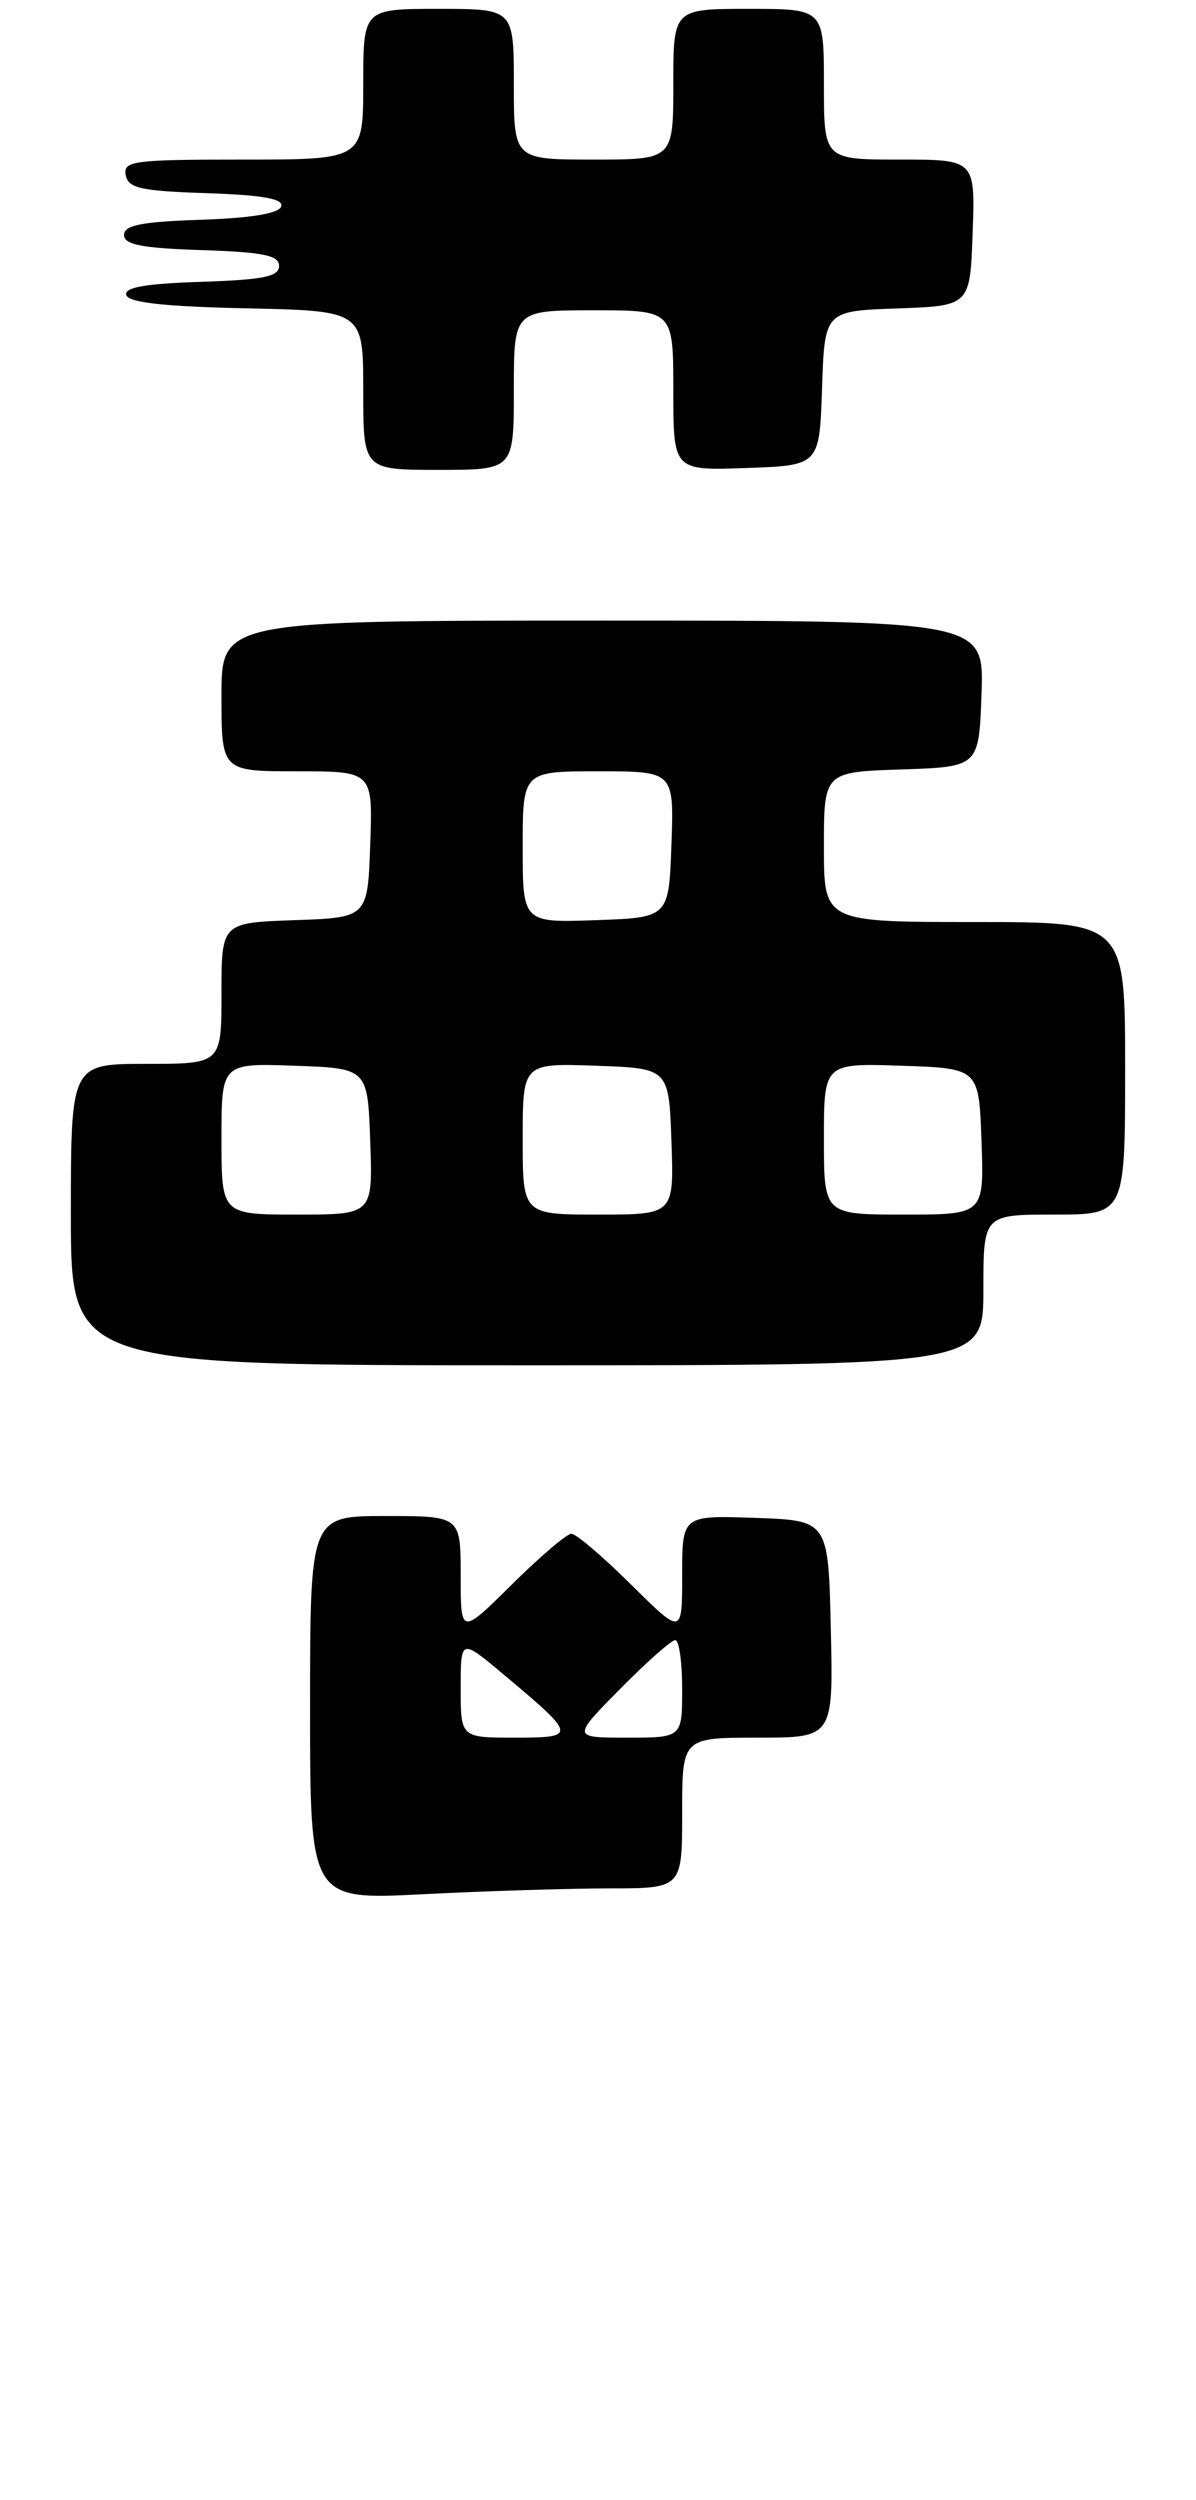 <?xml version="1.0" encoding="UTF-8" standalone="no"?>
<!DOCTYPE svg PUBLIC "-//W3C//DTD SVG 1.1//EN" "http://www.w3.org/Graphics/SVG/1.1/DTD/svg11.dtd" >
<svg xmlns="http://www.w3.org/2000/svg" xmlns:xlink="http://www.w3.org/1999/xlink" version="1.1" viewBox="0 0 135 282">
 <g >
 <path fill="currentColor"
d=" M 68.75 213.00 C 77.00 213.00 77.00 213.00 77.00 204.50 C 77.00 196.00 77.00 196.00 85.53 196.00 C 94.06 196.00 94.06 196.00 93.78 183.75 C 93.50 171.50 93.50 171.50 85.25 171.21 C 77.00 170.92 77.00 170.92 77.00 177.68 C 77.00 184.44 77.00 184.44 71.22 178.72 C 68.04 175.57 65.02 173.00 64.50 173.00 C 63.98 173.00 60.96 175.57 57.78 178.72 C 52.00 184.44 52.00 184.44 52.00 177.72 C 52.00 171.00 52.00 171.00 43.50 171.00 C 35.00 171.00 35.00 171.00 35.00 192.65 C 35.00 214.31 35.00 214.31 47.75 213.66 C 54.76 213.30 64.21 213.01 68.75 213.00 Z  M 111.00 145.50 C 111.00 137.00 111.00 137.00 119.00 137.00 C 127.00 137.00 127.00 137.00 127.00 120.50 C 127.00 104.00 127.00 104.00 110.00 104.00 C 93.00 104.00 93.00 104.00 93.00 95.54 C 93.00 87.08 93.00 87.08 101.75 86.79 C 110.50 86.50 110.50 86.50 110.79 78.25 C 111.08 70.00 111.08 70.00 68.04 70.00 C 25.00 70.00 25.00 70.00 25.00 78.50 C 25.00 87.00 25.00 87.00 33.54 87.00 C 42.08 87.00 42.08 87.00 41.79 95.25 C 41.50 103.50 41.50 103.50 33.25 103.79 C 25.00 104.08 25.00 104.08 25.00 112.04 C 25.00 120.00 25.00 120.00 16.50 120.00 C 8.00 120.00 8.00 120.00 8.00 137.00 C 8.00 154.00 8.00 154.00 59.50 154.00 C 111.00 154.00 111.00 154.00 111.00 145.50 Z  M 58.00 44.00 C 58.00 35.00 58.00 35.00 67.00 35.00 C 76.00 35.00 76.00 35.00 76.00 44.04 C 76.00 53.08 76.00 53.08 84.25 52.79 C 92.50 52.50 92.50 52.50 92.79 43.79 C 93.08 35.08 93.08 35.08 101.29 34.79 C 109.50 34.50 109.50 34.50 109.79 26.25 C 110.08 18.00 110.08 18.00 101.54 18.00 C 93.00 18.00 93.00 18.00 93.00 9.50 C 93.00 1.00 93.00 1.00 84.50 1.00 C 76.00 1.00 76.00 1.00 76.00 9.50 C 76.00 18.00 76.00 18.00 67.00 18.00 C 58.00 18.00 58.00 18.00 58.00 9.50 C 58.00 1.00 58.00 1.00 49.50 1.00 C 41.00 1.00 41.00 1.00 41.00 9.50 C 41.00 18.00 41.00 18.00 27.43 18.00 C 15.04 18.00 13.88 18.15 14.19 19.75 C 14.47 21.23 15.87 21.54 23.33 21.79 C 29.68 22.00 32.03 22.42 31.74 23.29 C 31.48 24.08 28.34 24.60 22.67 24.79 C 15.98 25.01 14.00 25.40 14.00 26.50 C 14.00 27.60 15.99 27.99 22.75 28.21 C 29.73 28.44 31.50 28.80 31.50 30.00 C 31.50 31.20 29.72 31.56 22.68 31.79 C 16.33 32.00 13.97 32.42 14.26 33.29 C 14.54 34.14 18.63 34.58 27.83 34.78 C 41.00 35.06 41.00 35.06 41.00 44.03 C 41.00 53.00 41.00 53.00 49.50 53.00 C 58.00 53.00 58.00 53.00 58.00 44.00 Z  M 52.00 190.41 C 52.00 184.81 52.00 184.81 56.85 188.88 C 65.12 195.80 65.15 196.00 58.12 196.00 C 52.00 196.00 52.00 196.00 52.00 190.41 Z  M 70.00 190.50 C 72.99 187.47 75.78 185.00 76.22 185.00 C 76.65 185.00 77.00 187.47 77.00 190.50 C 77.00 196.00 77.00 196.00 70.78 196.00 C 64.57 196.00 64.57 196.00 70.00 190.50 Z  M 25.00 128.46 C 25.00 119.92 25.00 119.92 33.25 120.21 C 41.50 120.50 41.50 120.50 41.79 128.75 C 42.08 137.00 42.08 137.00 33.54 137.00 C 25.00 137.00 25.00 137.00 25.00 128.46 Z  M 59.00 128.46 C 59.00 119.92 59.00 119.92 67.25 120.21 C 75.50 120.50 75.50 120.50 75.79 128.75 C 76.08 137.00 76.08 137.00 67.54 137.00 C 59.00 137.00 59.00 137.00 59.00 128.46 Z  M 93.00 128.46 C 93.00 119.92 93.00 119.92 101.75 120.21 C 110.50 120.50 110.50 120.50 110.79 128.75 C 111.08 137.00 111.08 137.00 102.04 137.00 C 93.00 137.00 93.00 137.00 93.00 128.46 Z  M 59.00 95.54 C 59.00 87.00 59.00 87.00 67.54 87.00 C 76.08 87.00 76.08 87.00 75.79 95.25 C 75.50 103.50 75.50 103.50 67.25 103.79 C 59.00 104.08 59.00 104.08 59.00 95.54 Z "/>
</g>
</svg>